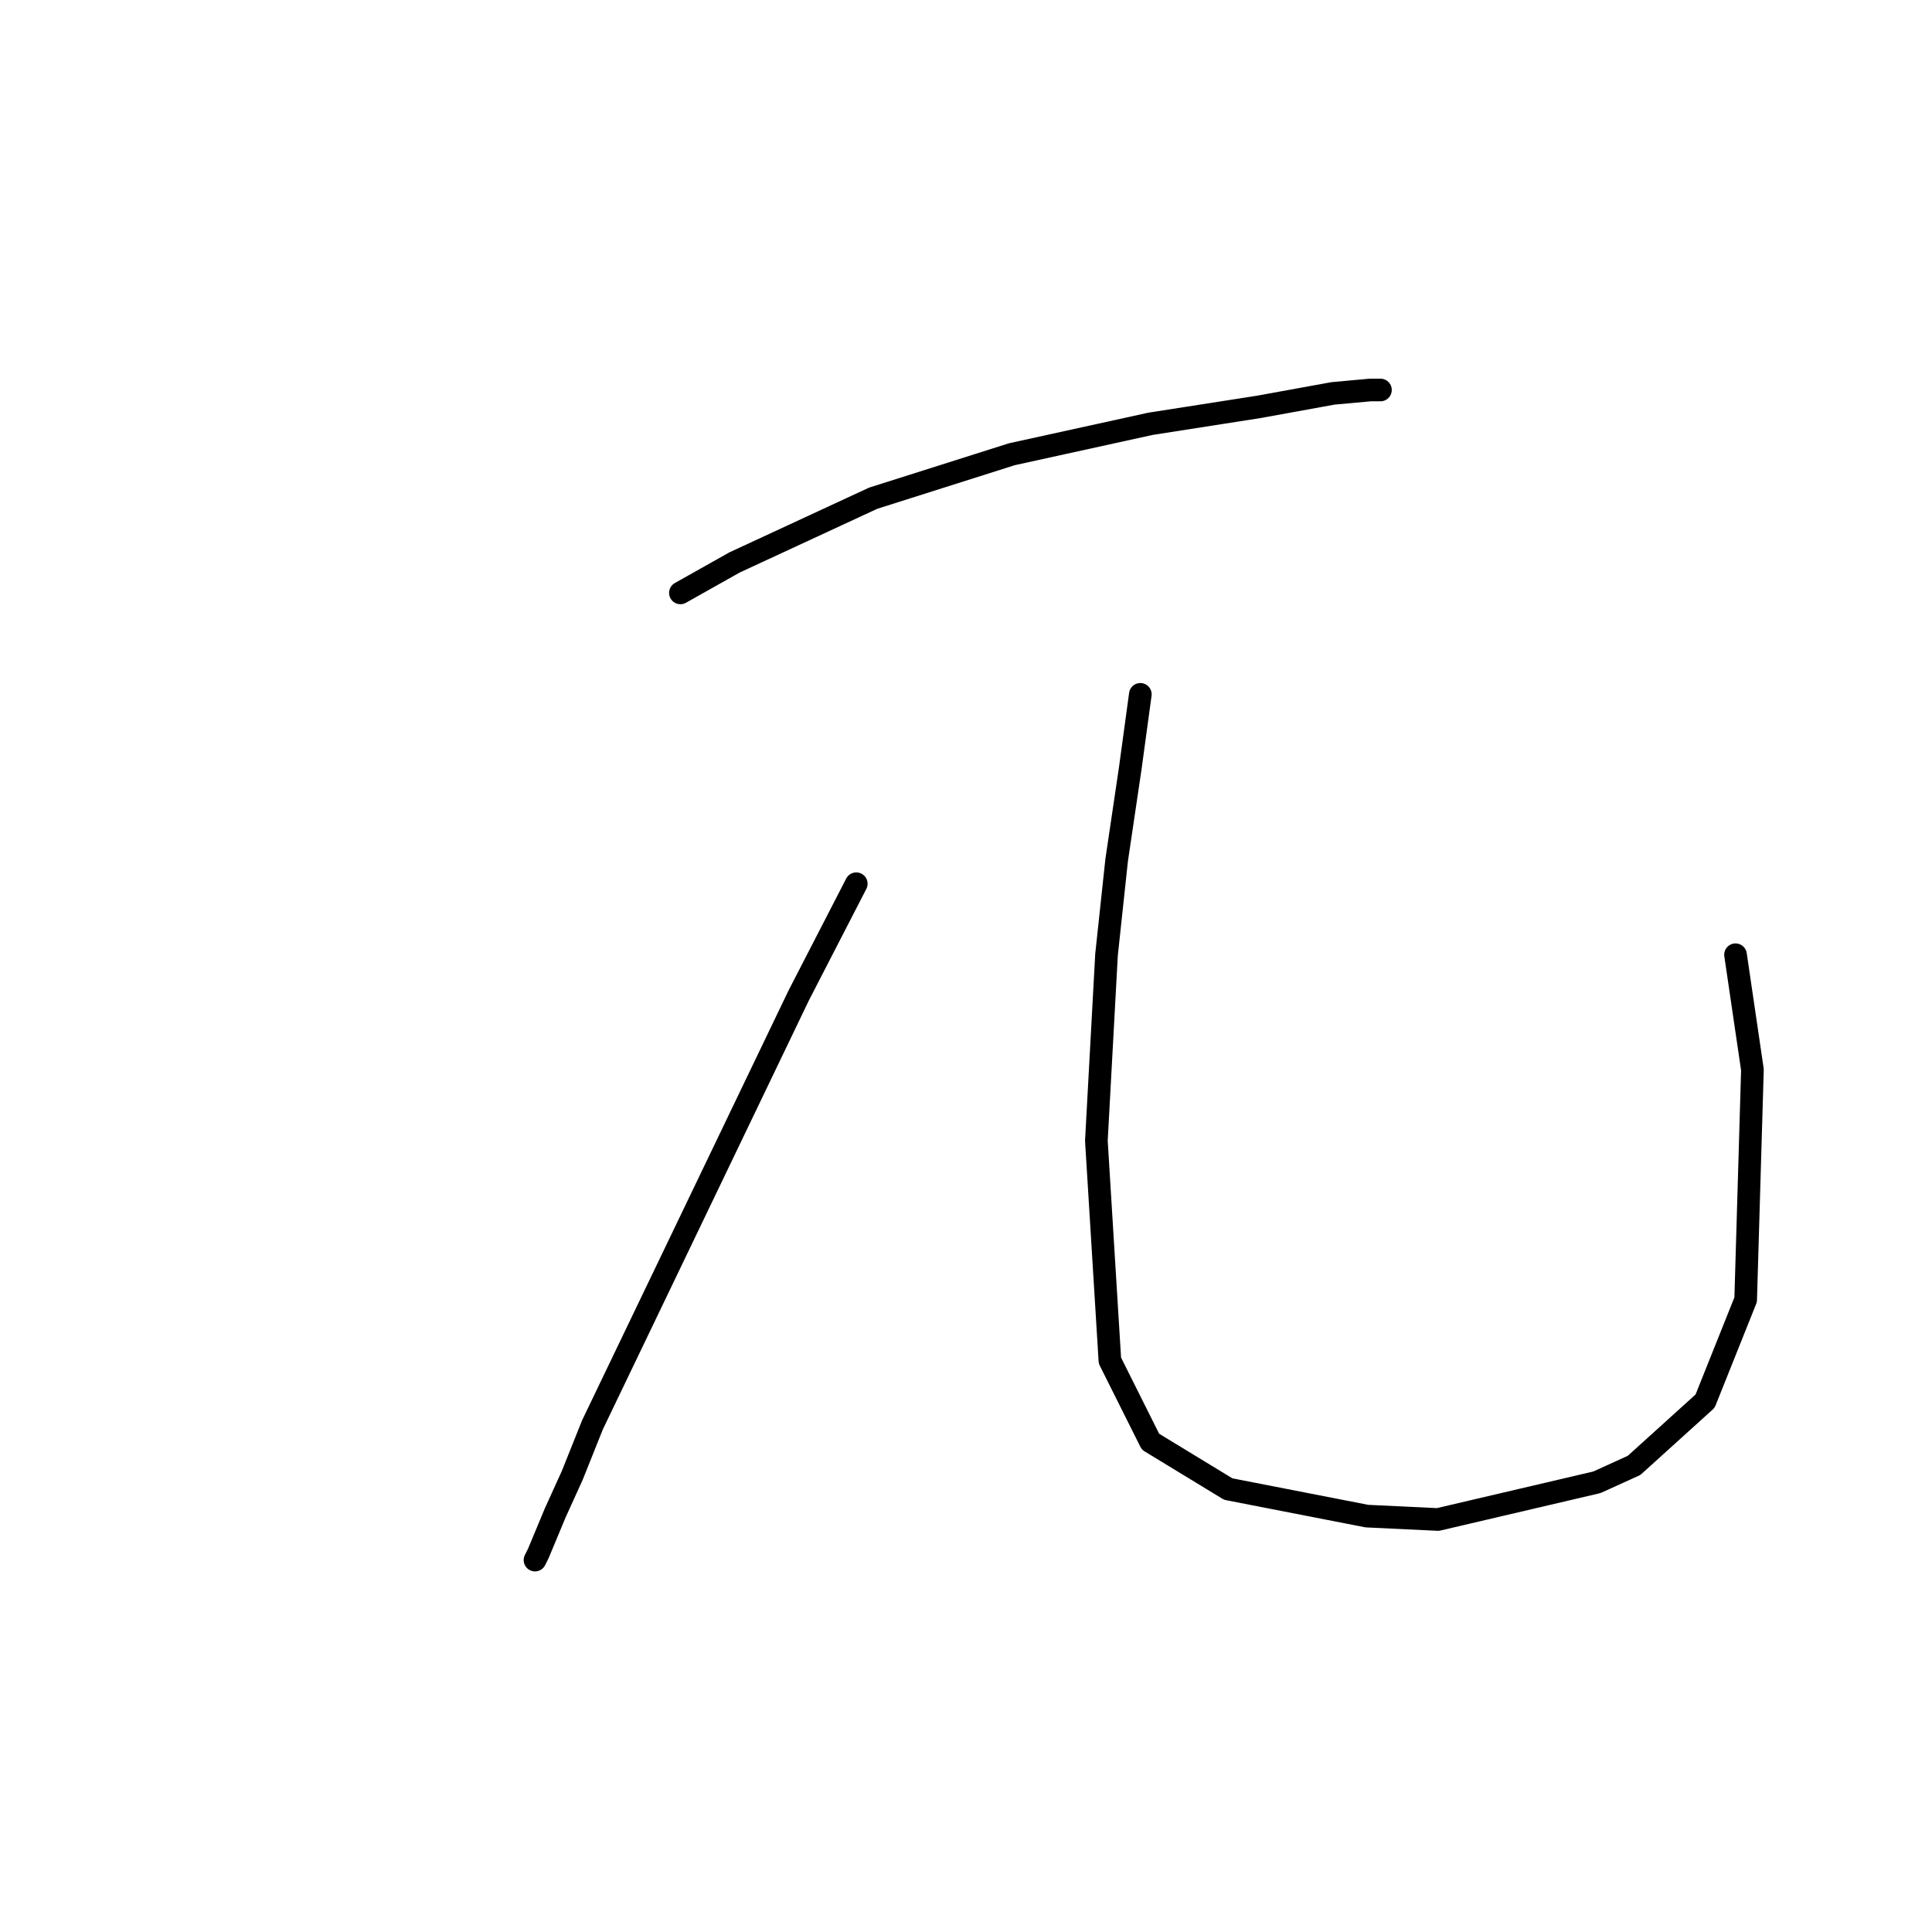 <?xml version="1.0" standalone="no"?>
    <svg width="256" height="256" xmlns="http://www.w3.org/2000/svg" version="1.1">
    <polyline stroke="black" stroke-width="3" stroke-linecap="round" fill="transparent" stroke-linejoin="round" points="90.158 78.562 97.328 74.529 115.7 66.015 134.072 60.19 152.445 56.157 166.784 53.916 176.642 52.124 181.571 51.676 182.915 51.676 182.915 51.676 " />
        <polyline stroke="black" stroke-width="3" stroke-linecap="round" fill="transparent" stroke-linejoin="round" points="113.46 117.099 105.842 131.886 78.508 188.795 75.819 195.516 73.579 200.445 71.338 205.823 70.89 206.719 70.89 206.719 " />
        <polyline stroke="black" stroke-width="3" stroke-linecap="round" fill="transparent" stroke-linejoin="round" points="151.1 92.005 149.756 101.863 147.963 113.962 146.619 126.509 145.275 151.154 147.067 180.281 152.445 191.035 162.751 197.309 181.123 200.893 190.533 201.341 211.594 196.412 216.523 194.172 225.933 185.658 231.31 172.215 232.206 141.744 229.966 126.509 229.966 126.509 " />
        </svg>